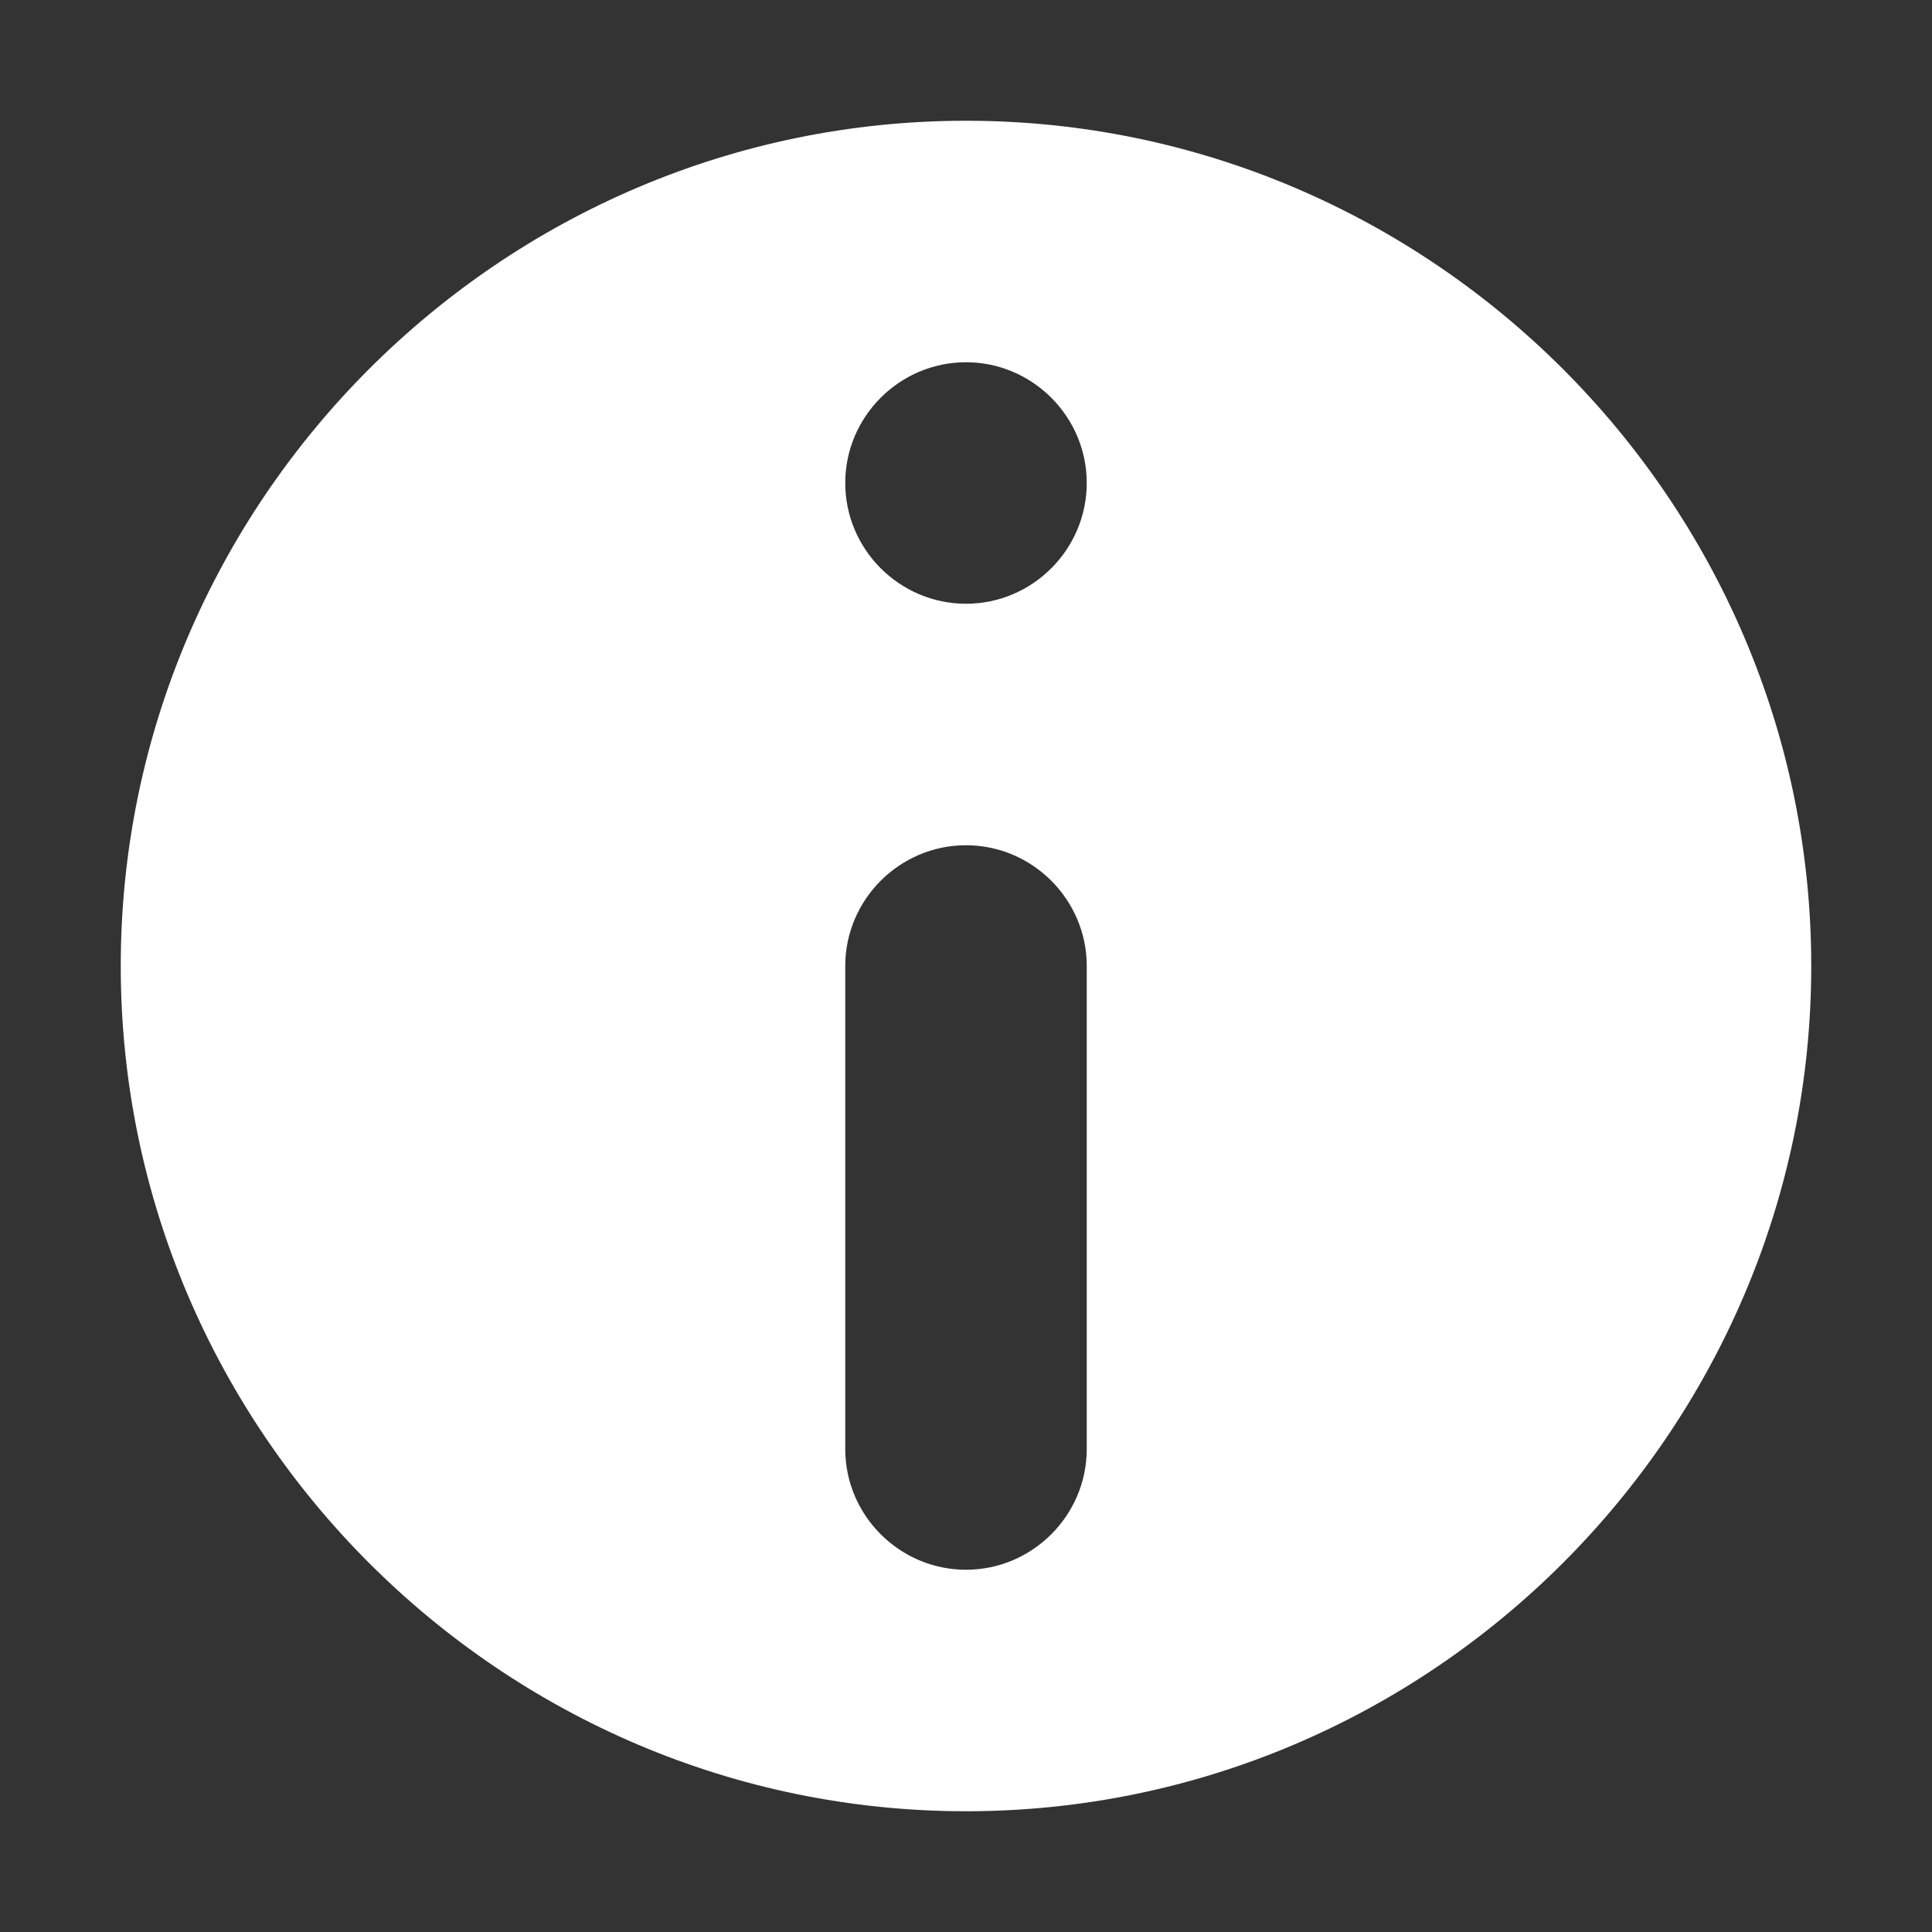 <svg xmlns="http://www.w3.org/2000/svg" viewBox="0 0 32 32" enable-background="new 0 0 32 32"><rect x="0" y="0" width="32" height="32" fill="#333333" stroke="none"/><path fill="none" d="M0 0h32v32h-32z"/><path fill="#fff" d="M16 2c-7.7 0-14 6.3-14 14s6.3 14 14 14 14-6.3 14-14-6.3-14-14-14zm2 22c0 1.1-.9 2-2 2s-2-.9-2-2v-8c0-1.1.9-2 2-2s2 .9 2 2v8zm-2-14c-1.1 0-2-.9-2-2s.9-2 2-2 2 .9 2 2-.9 2-2 2z"/></svg>